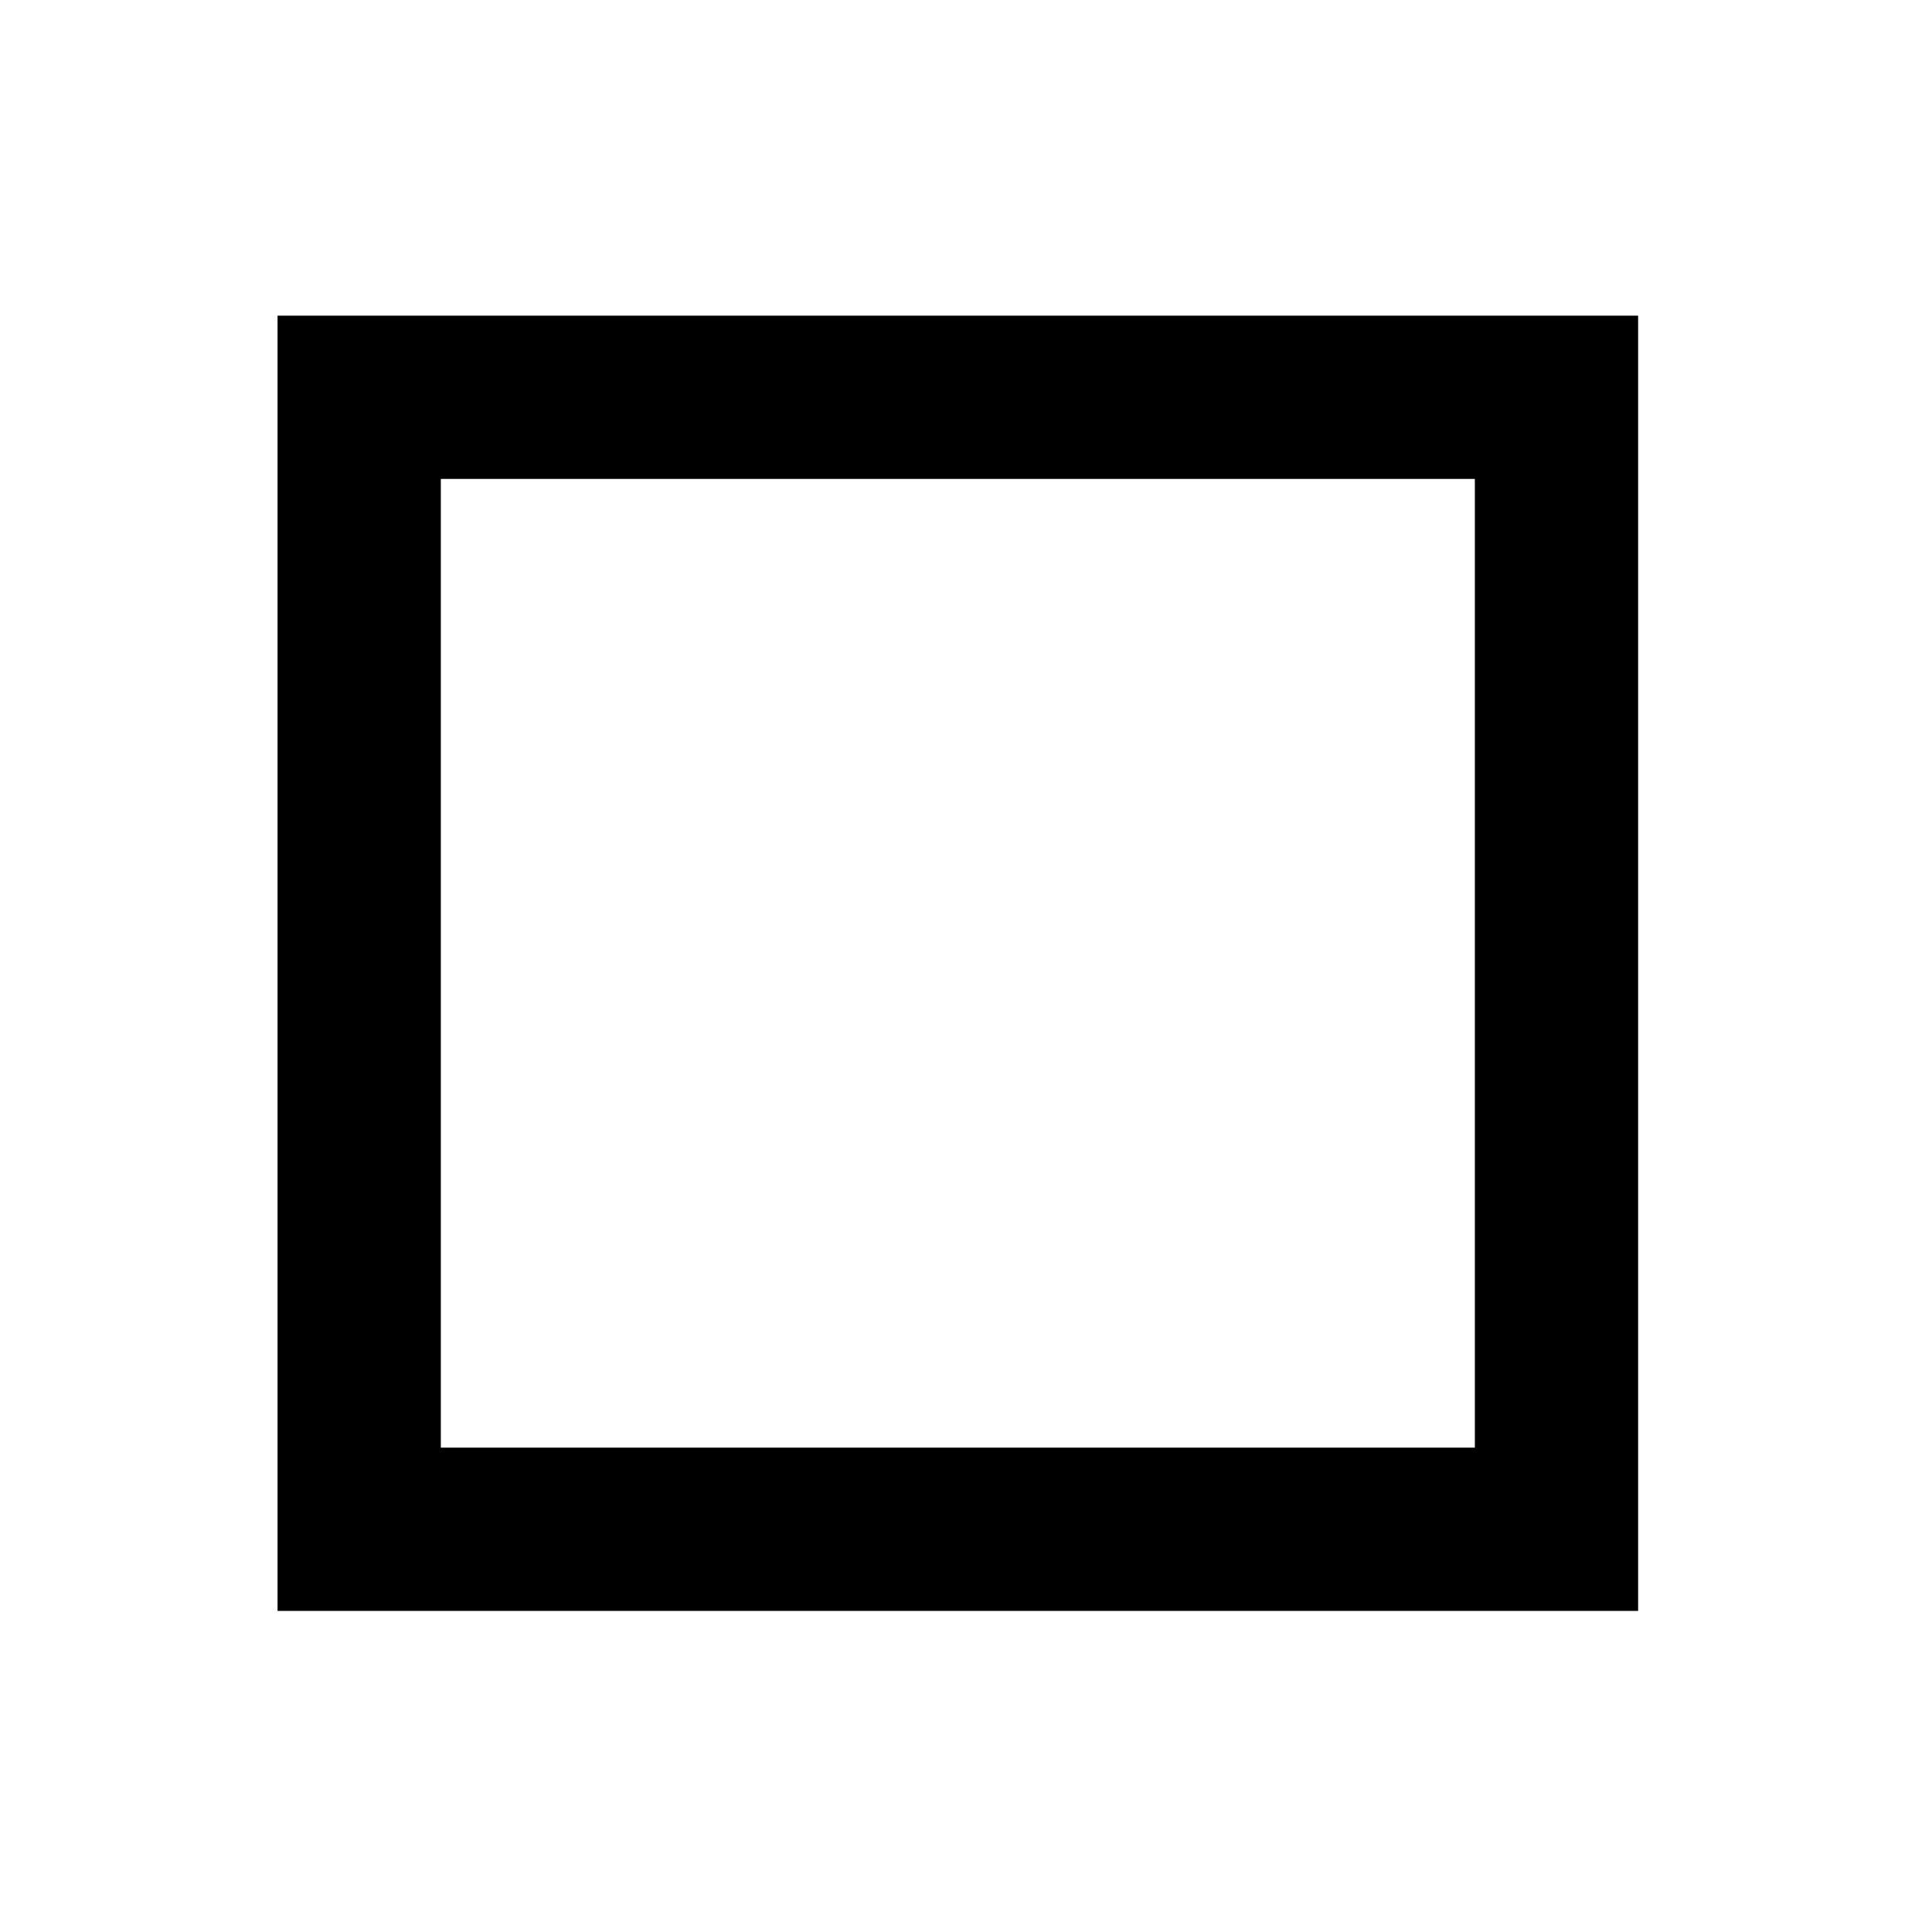 <?xml version="1.0" standalone="no"?>
<!DOCTYPE svg PUBLIC "-//W3C//DTD SVG 20010904//EN"
 "http://www.w3.org/TR/2001/REC-SVG-20010904/DTD/svg10.dtd">
<svg version="1.0" xmlns="http://www.w3.org/2000/svg"
 width="355pt" height="355pt" viewBox="0 0 355 355"
 preserveAspectRatio="xMidYMid meet">
<g transform="translate(0,355) scale(0.1,-0.1)"
fill="#000000" stroke="none">
<path d="M510 1780 l0 -1190 1250 0 1250 0 0 1190 0 1190 -1250 0 -1250 0 0
-1190z m2200 0 l0 -890 -950 0 -950 0 0 890 0 890 950 0 950 0 0 -890z"/>
</g>
</svg>
